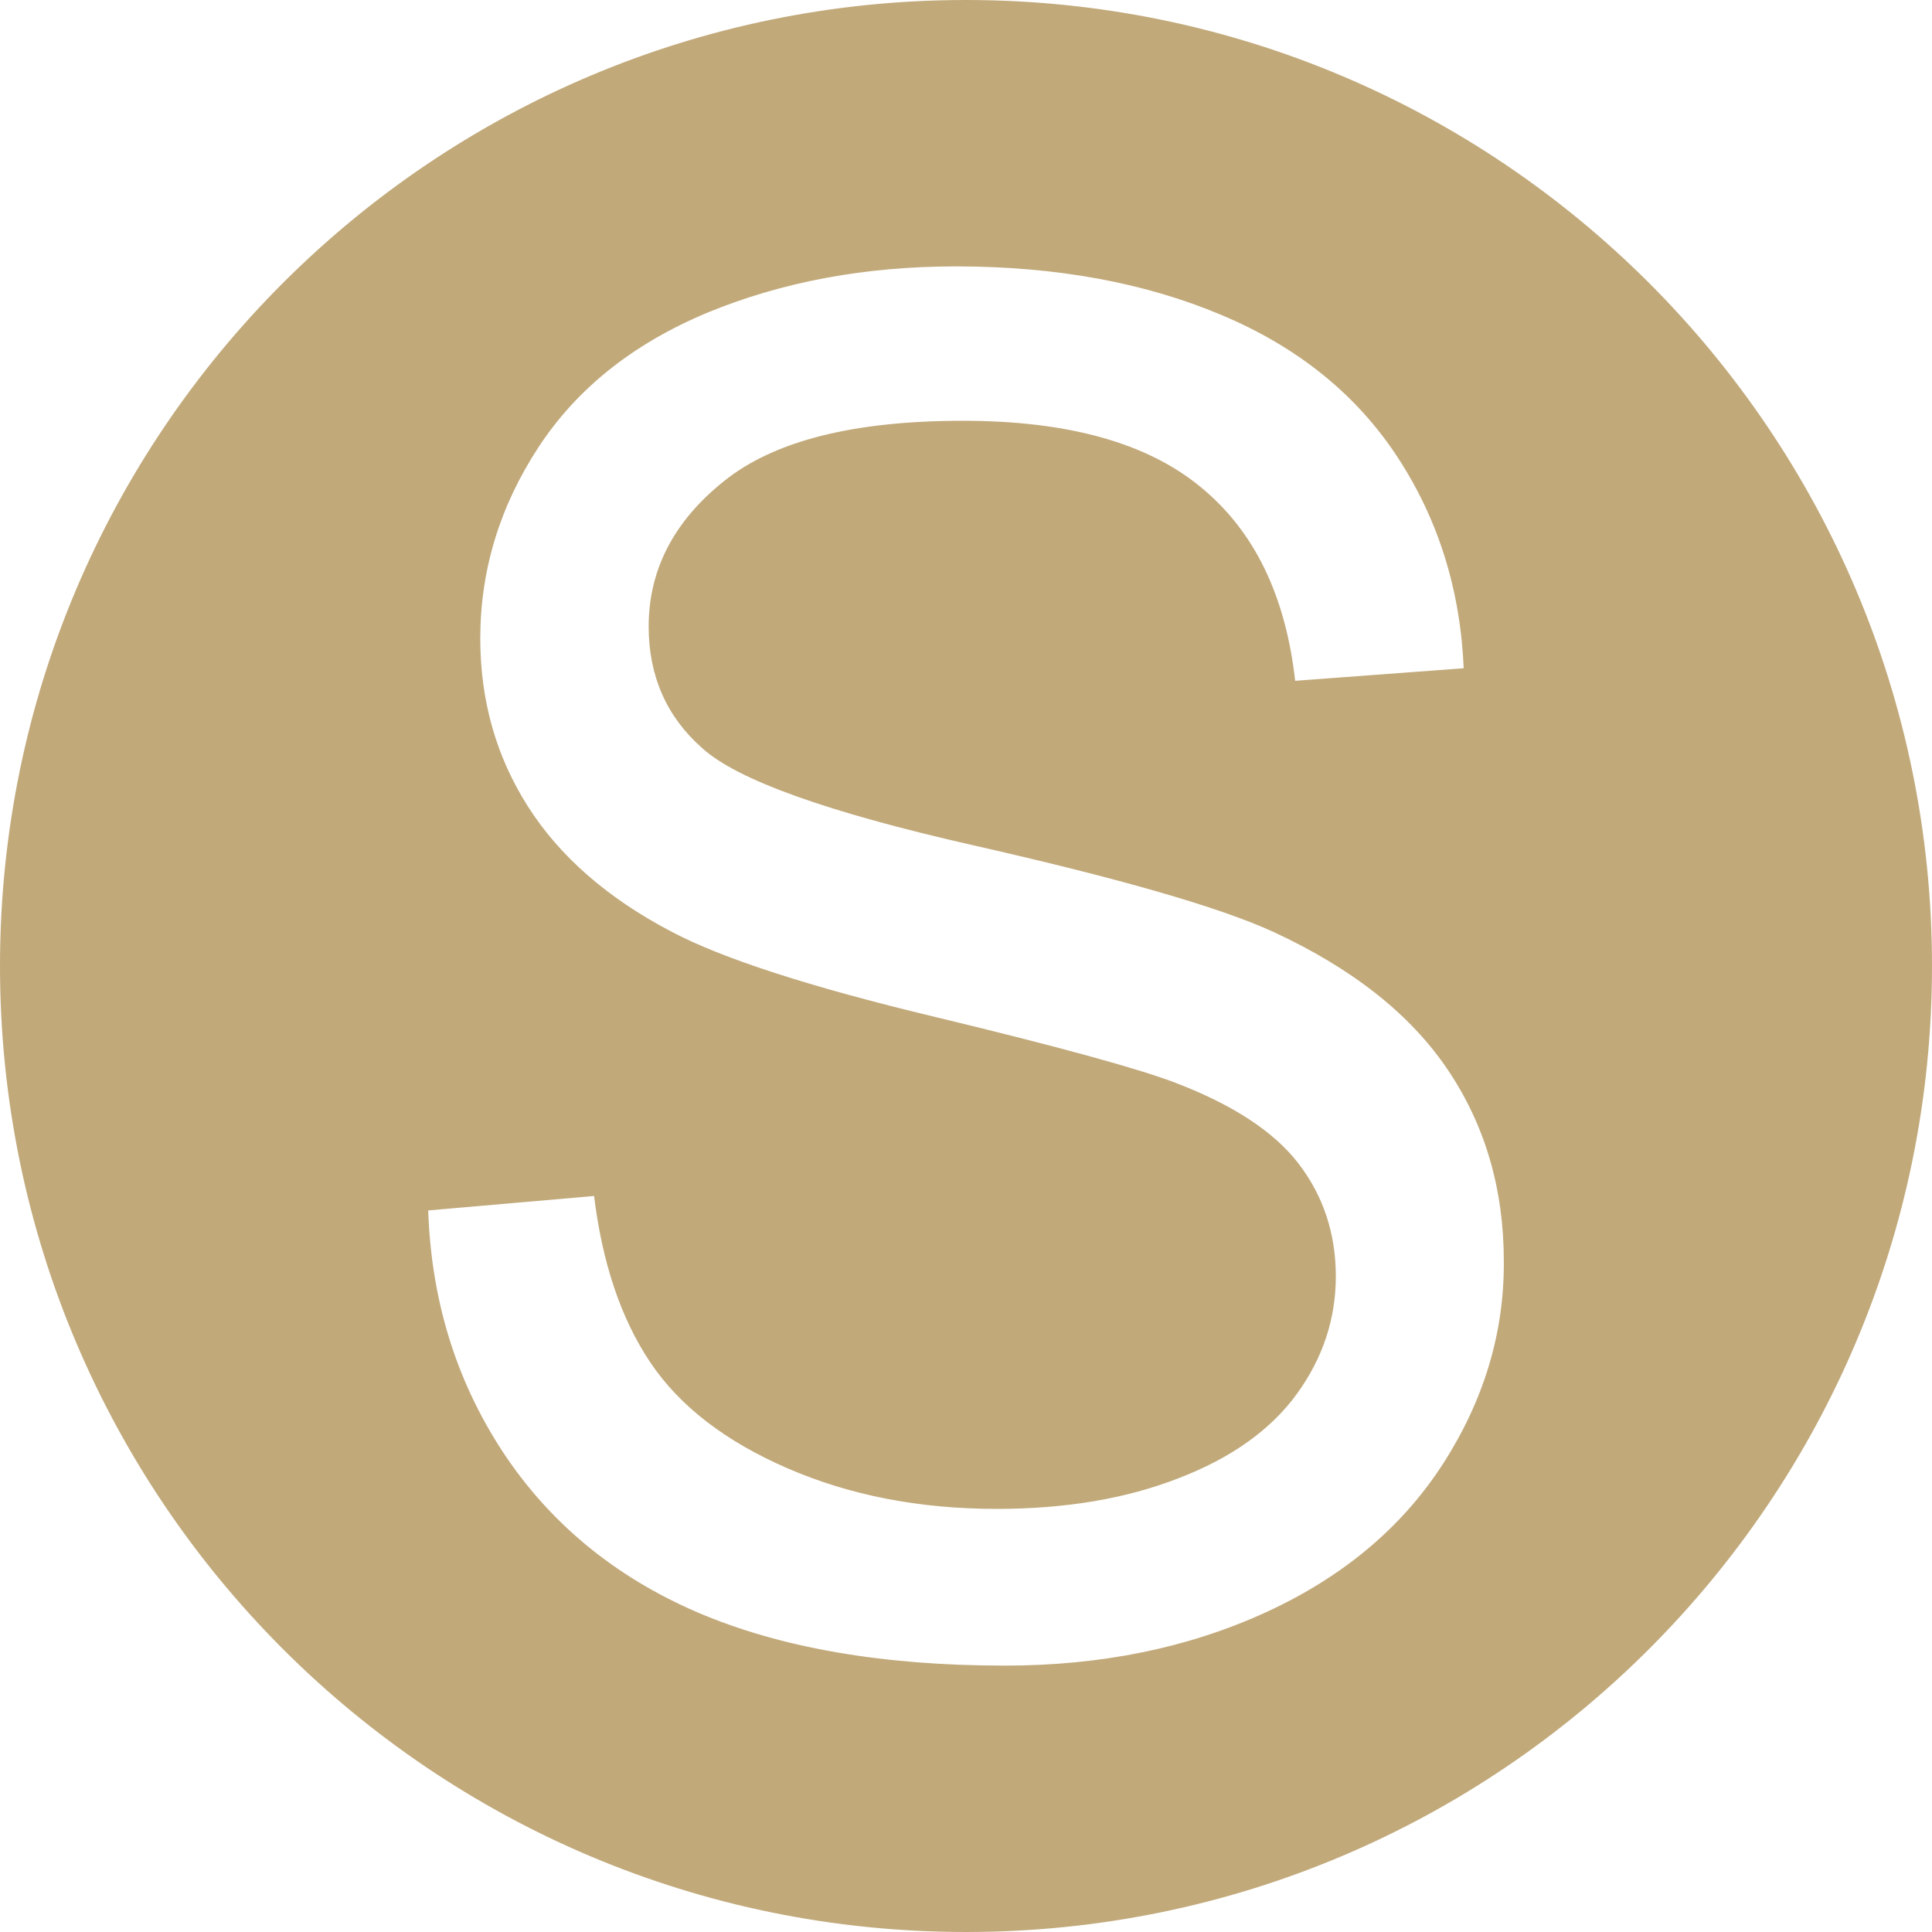 <?xml version="1.0" encoding="utf-8"?>
<!-- Generator: Adobe Illustrator 19.0.0, SVG Export Plug-In . SVG Version: 6.00 Build 0)  -->
<svg version="1.1" xmlns="http://www.w3.org/2000/svg" xmlns:xlink="http://www.w3.org/1999/xlink" x="0px" y="0px"
	 viewBox="0 0 496.8 496.8" style="enable-background:new 0 0 496.8 496.8;" xml:space="preserve">
<style type="text/css">
	.st0{fill:#C1A97A;stroke:#C1A97A;stroke-miterlimit:10;}
</style>
<g id="CIRCLE">
</g>
<g id="S">
	<path id="XMLID_6_" class="st0" d="M248.4,0.5C111.5,0.5,0.5,111.5,0.5,248.4s111,247.9,247.9,247.9s247.9-111,247.9-247.9
		S385.3,0.5,248.4,0.5z M371.4,376.8c-10.6,16.4-25.9,29.2-45.8,38.3c-19.9,9.1-42.3,13.7-67.2,13.7c-31.6,0-58-4.6-79.4-13.8
		c-21.3-9.2-38.1-23.1-50.2-41.5c-12.1-18.5-18.5-39.4-19.2-62.7l43.6-3.8c2.1,17.5,6.9,31.8,14.4,43c7.5,11.2,19.2,20.2,35.1,27.1
		c15.9,6.9,33.7,10.4,53.6,10.4c17.6,0,33.2-2.6,46.7-7.9c13.5-5.2,23.5-12.4,30.1-21.5c6.6-9.1,9.9-19.1,9.9-29.9
		c0-10.9-3.2-20.5-9.5-28.7c-6.3-8.2-16.8-15-31.4-20.6c-9.4-3.6-30.1-9.3-62.1-17c-32.1-7.7-54.5-15-67.4-21.8
		c-16.7-8.7-29.1-19.6-37.3-32.5c-8.2-12.9-12.3-27.4-12.3-43.4c0-17.6,5-34.1,15-49.4c10-15.3,24.6-26.9,43.8-34.9
		c19.2-7.9,40.5-11.9,64-11.9c25.9,0,48.7,4.2,68.4,12.5c19.8,8.3,35,20.6,45.6,36.8c10.6,16.2,16.3,34.5,17.1,55l-44.3,3.3
		c-2.4-22.1-10.4-38.7-24.2-50c-13.7-11.3-34-16.9-60.8-16.9c-27.9,0-48.3,5.1-61.1,15.4c-12.8,10.2-19.2,22.6-19.2,37
		c0,12.5,4.5,22.9,13.6,30.9c8.9,8.1,32.1,16.4,69.6,24.9c37.5,8.5,63.3,15.9,77.2,22.3c20.3,9.4,35.3,21.2,45,35.6
		c9.7,14.4,14.5,30.9,14.5,49.6C387.3,342.9,382,360.4,371.4,376.8z"/>
</g>
</svg>
